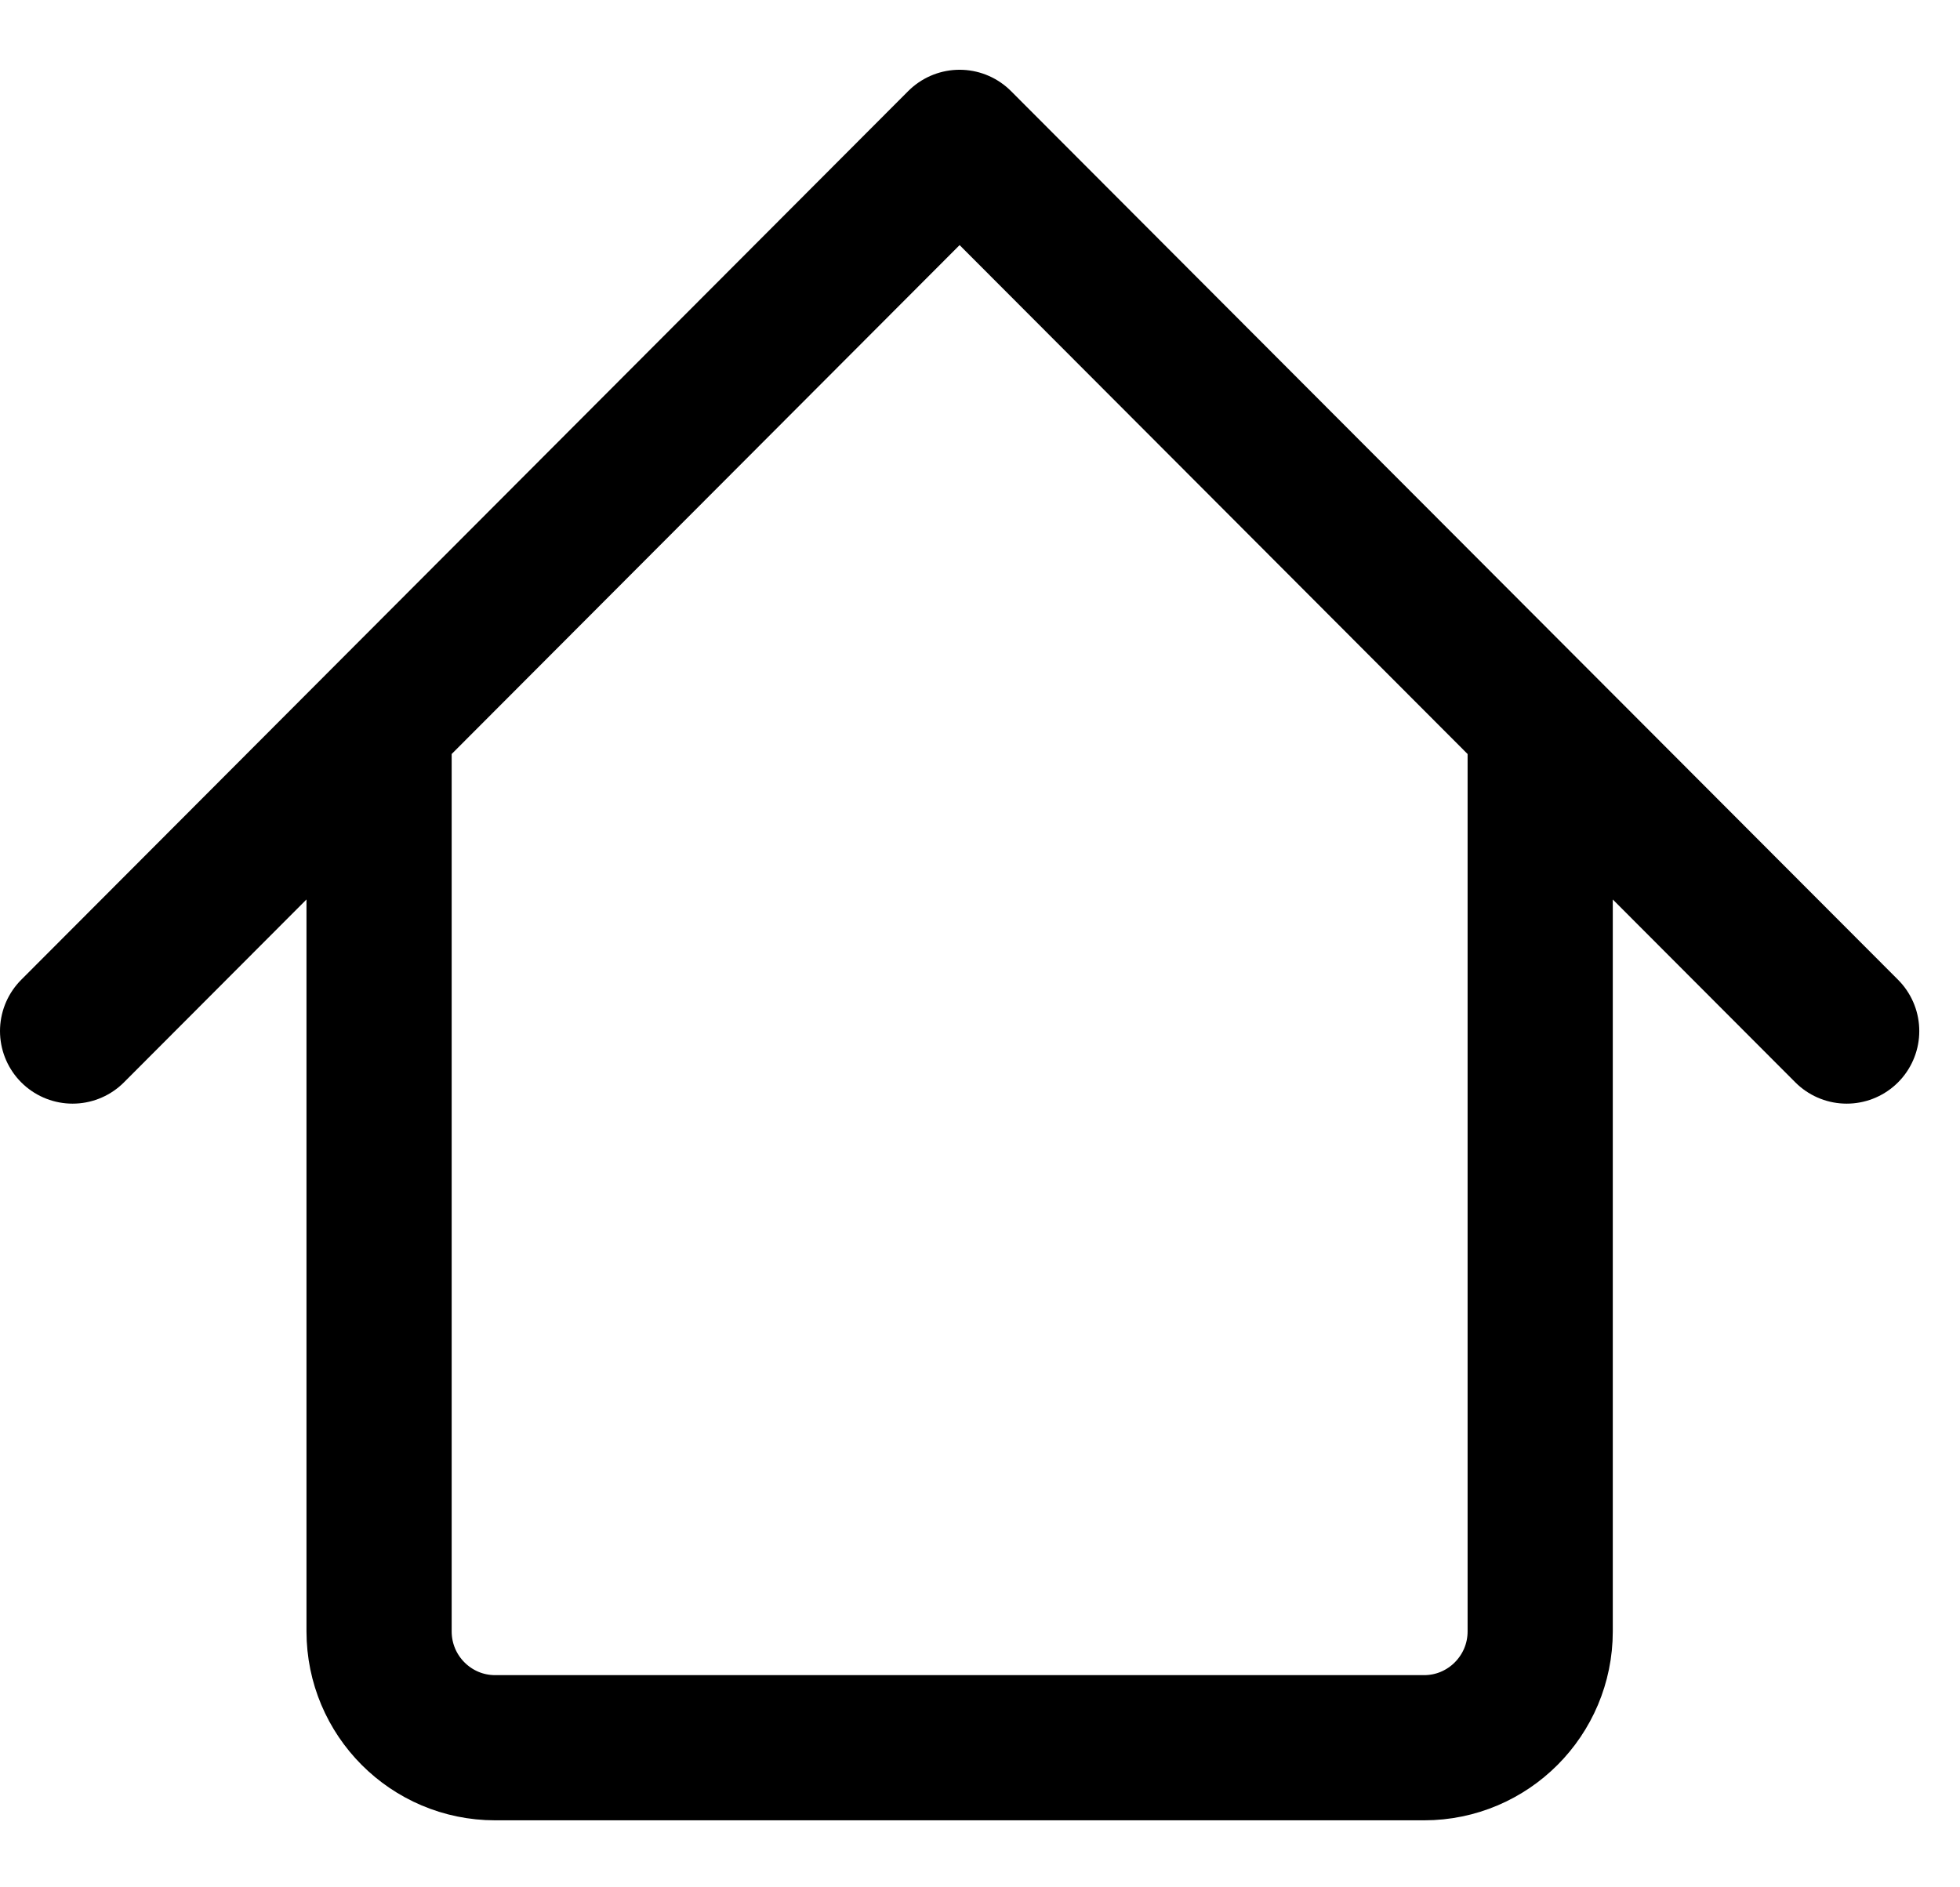 <svg width="27" height="26" viewBox="0 0 27 26" fill="none" xmlns="http://www.w3.org/2000/svg">
<path d="M5.222 9.974L5.222 22.474C5.222 23.359 5.938 24.077 6.821 24.077L19.618 24.077C20.5 24.077 21.217 23.359 21.217 22.474L21.217 9.974M1 14.204L13.219 1.961L25.439 14.204" stroke="black" stroke-width="2" stroke-linecap="round" stroke-linejoin="round"/>
</svg>
